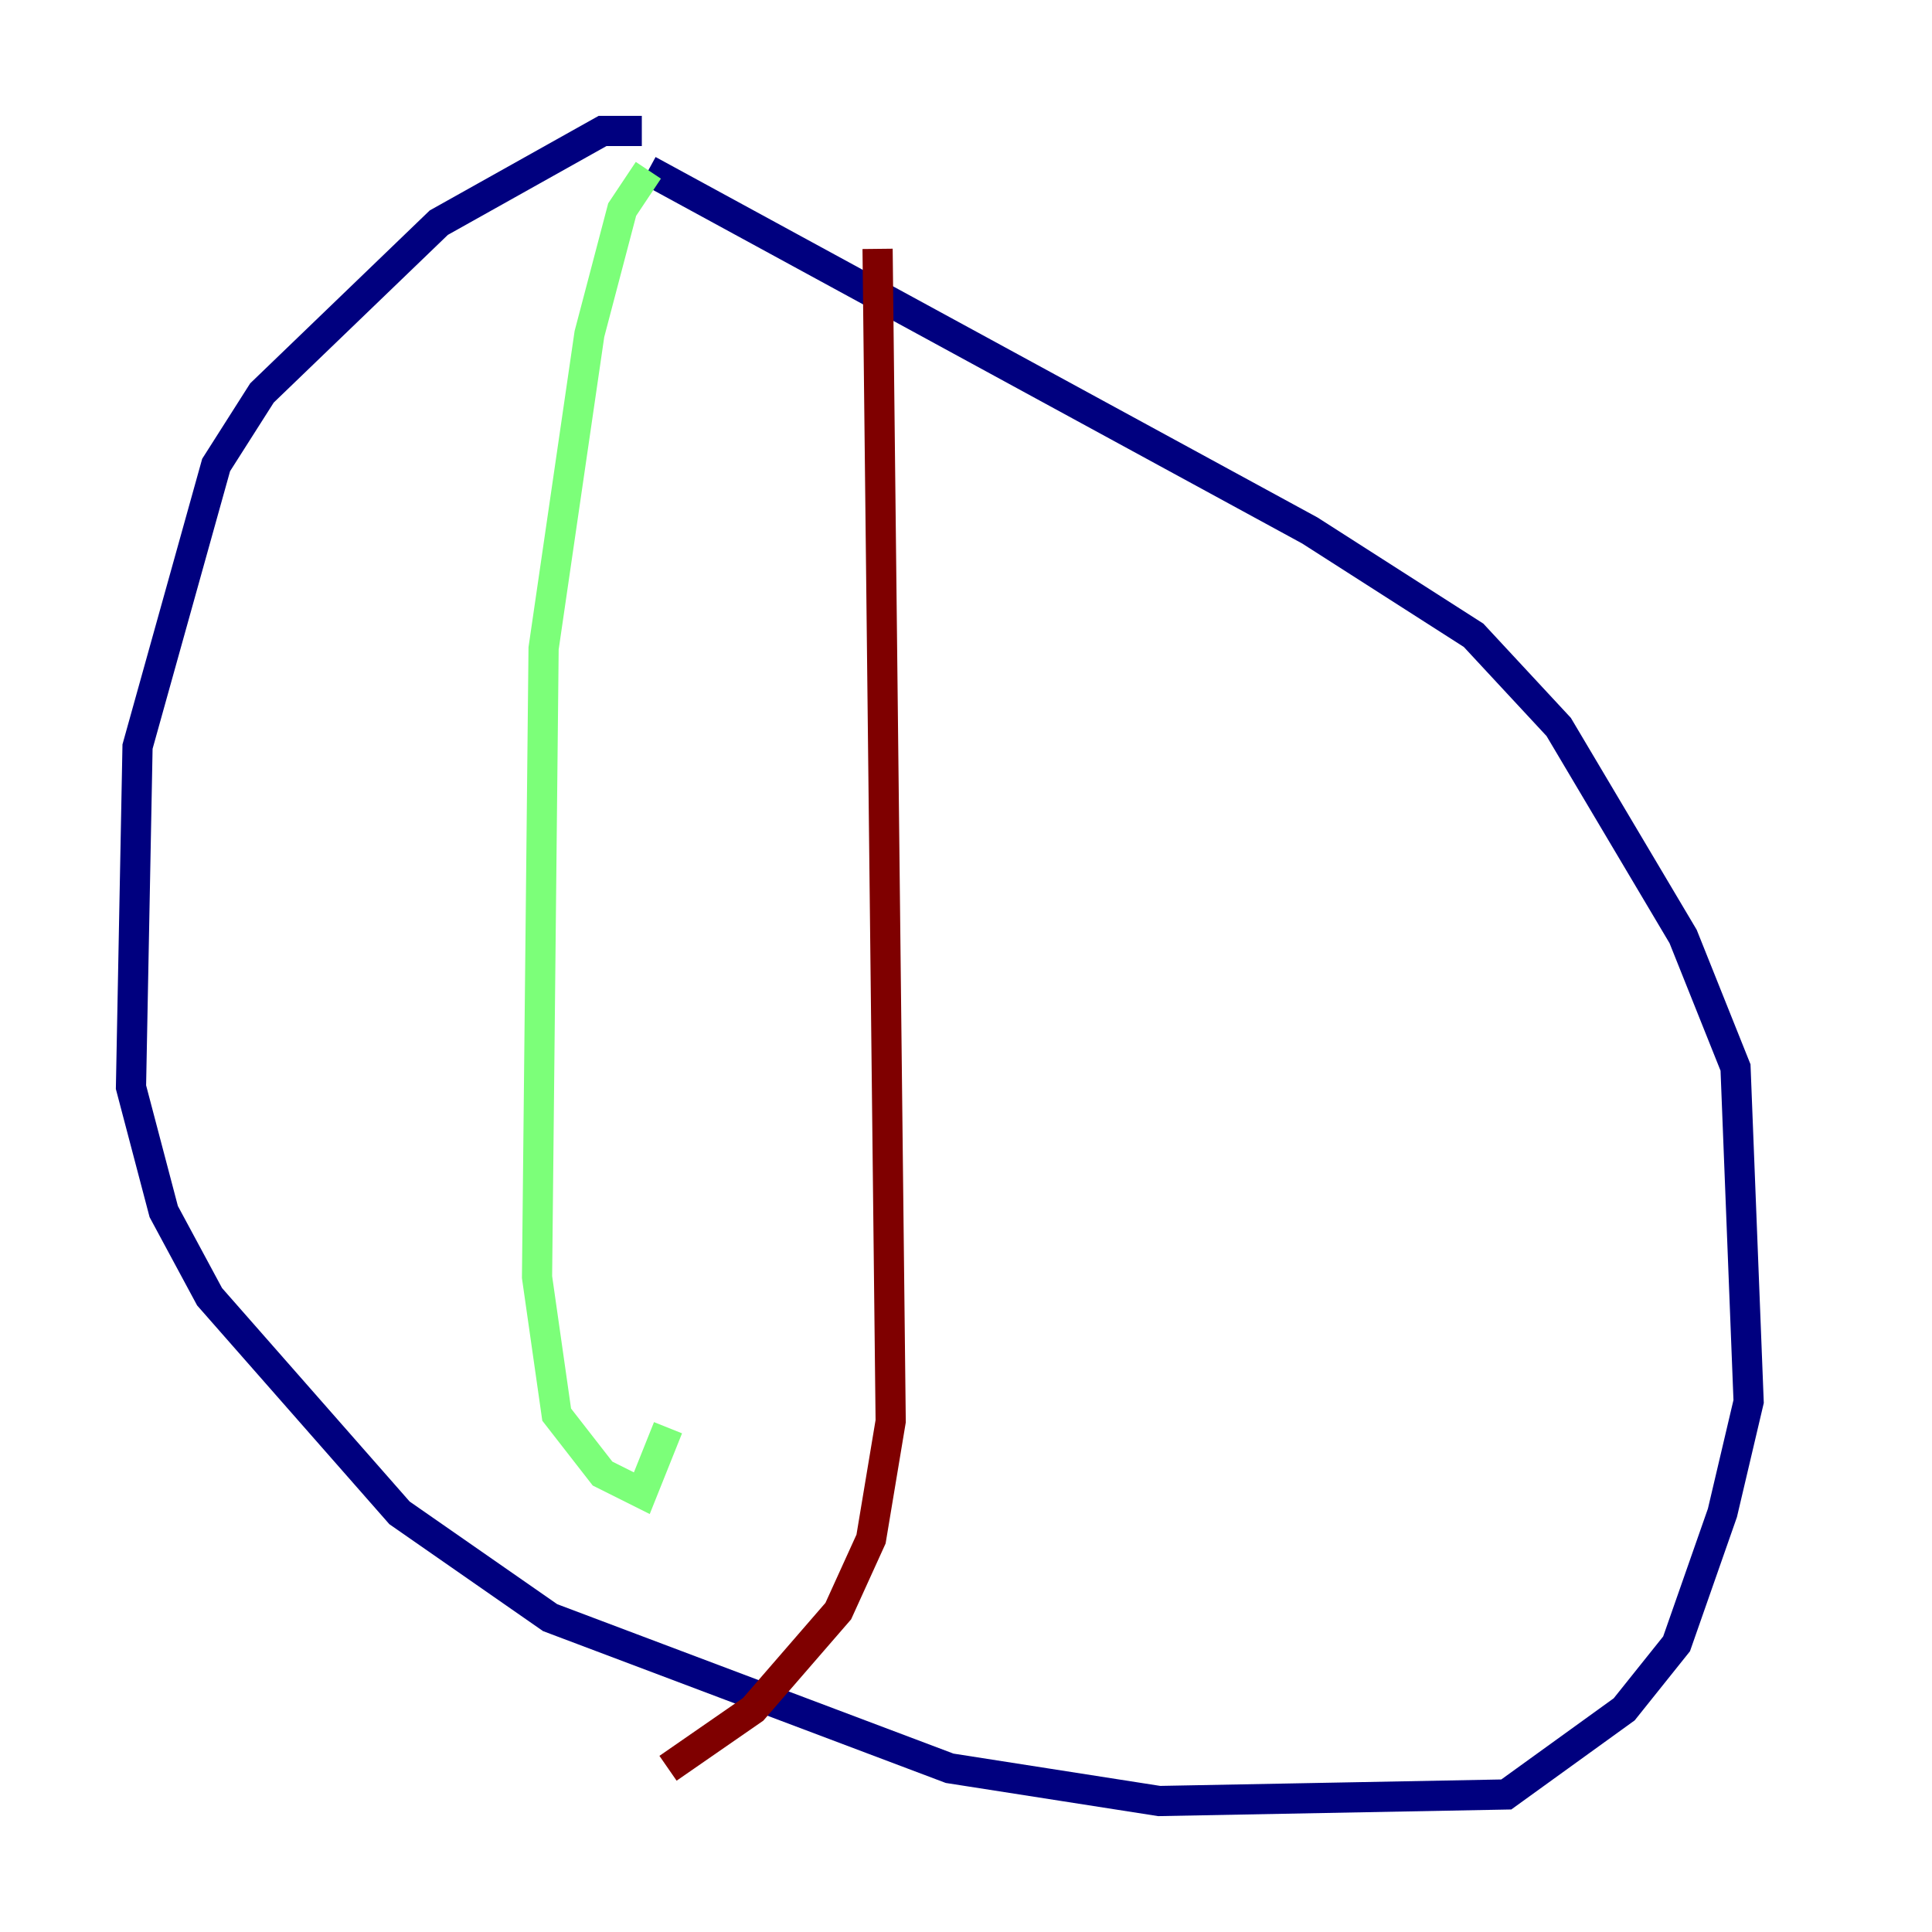 <?xml version="1.0" encoding="utf-8" ?>
<svg baseProfile="tiny" height="128" version="1.2" viewBox="0,0,128,128" width="128" xmlns="http://www.w3.org/2000/svg" xmlns:ev="http://www.w3.org/2001/xml-events" xmlns:xlink="http://www.w3.org/1999/xlink"><defs /><polyline fill="none" points="42.522,8.678 39.919,8.678 29.071,14.752 17.356,26.034 14.319,30.807 9.112,49.464 8.678,72.027 10.848,80.271 13.885,85.912 26.468,100.231 36.447,107.173 62.915,117.153 76.8,119.322 99.797,118.888 107.607,113.248 111.078,108.909 114.115,100.231 115.851,92.854 114.983,70.725 111.512,62.047 103.268,48.163 97.627,42.088 86.78,35.146 42.956,11.281" stroke="#00007f" stroke-width="2" /><polyline fill="none" points="42.956,11.281 41.22,13.885 39.051,22.129 36.014,42.956 35.58,84.61 36.881,93.722 39.919,97.627 42.522,98.929 44.258,94.59" stroke="#7cff79" stroke-width="2" /><polyline fill="none" points="58.142,16.488 59.01,94.156 57.709,101.966 55.539,106.739 49.898,113.248 44.258,117.153" stroke="#7f0000" stroke-width="2" /></svg>